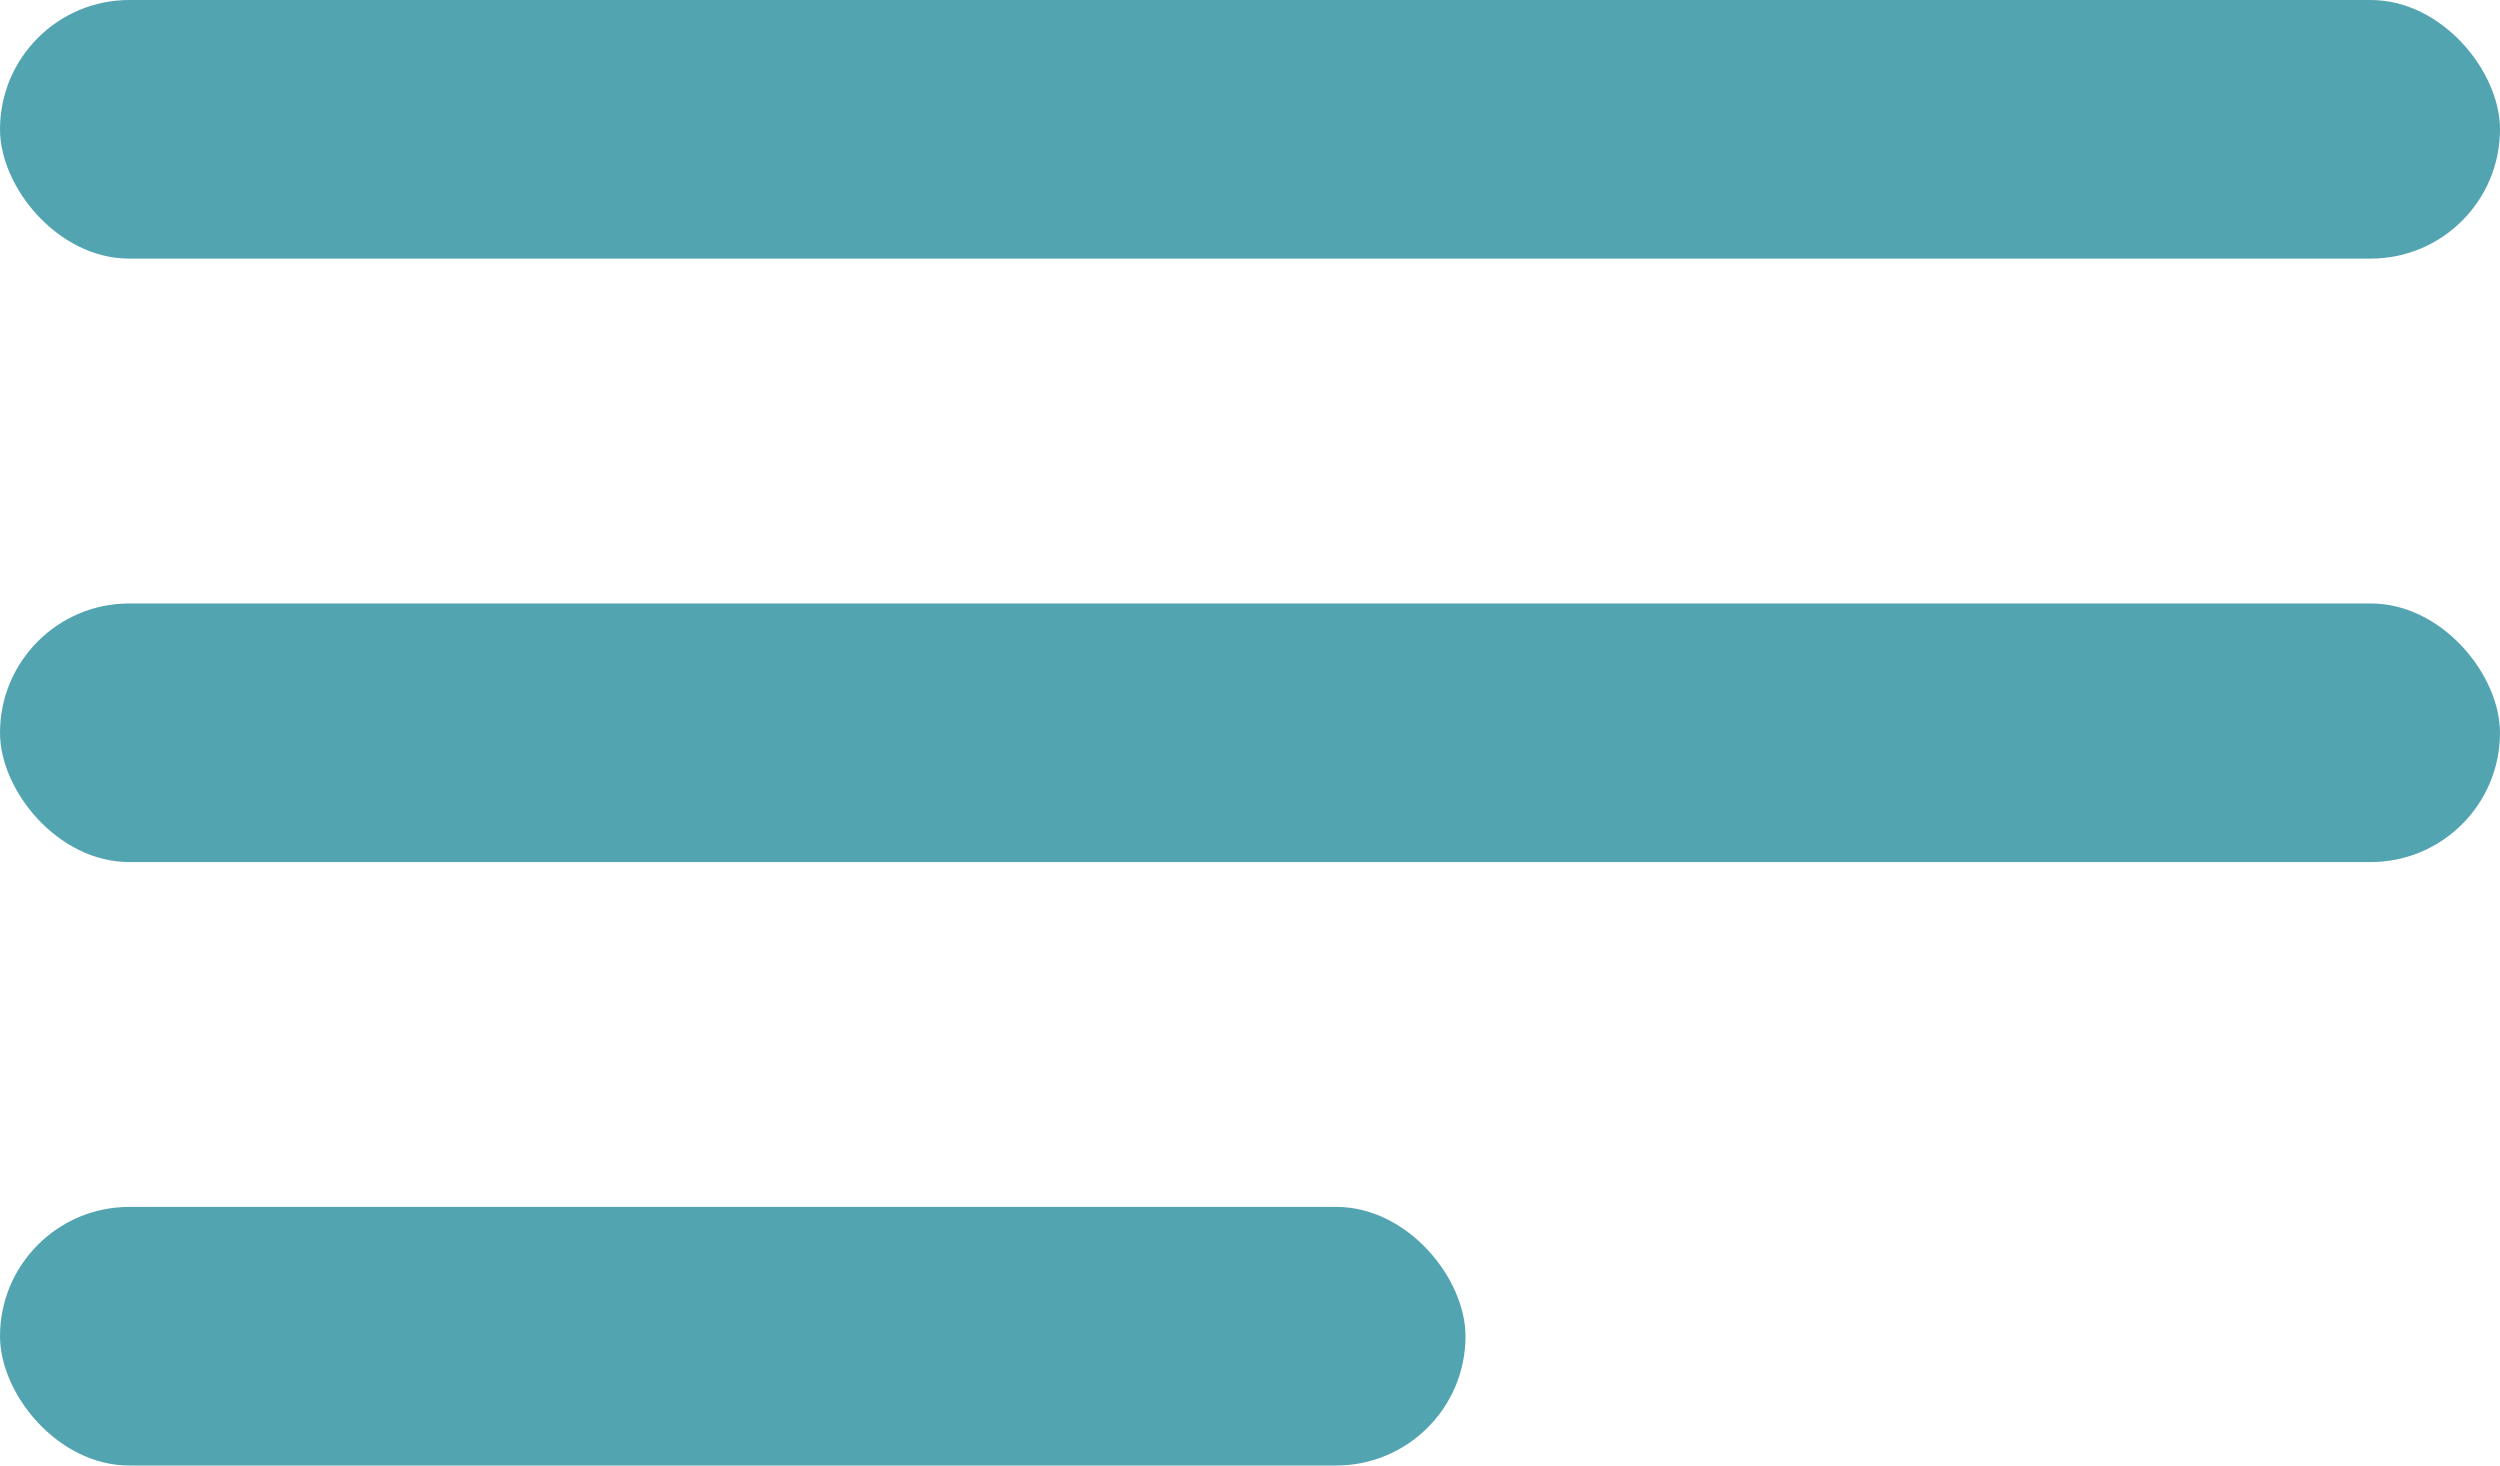 <svg width="29" height="17" viewBox="0 0 29 17" fill="none" xmlns="http://www.w3.org/2000/svg">
<rect width="29" height="3" rx="1.5" fill="#53A4B1"/>
<rect y="7" width="29" height="3" rx="1.5" fill="#53A4B1"/>
<rect y="14" width="17" height="3" rx="1.5" fill="#53A4B1"/>
</svg>
